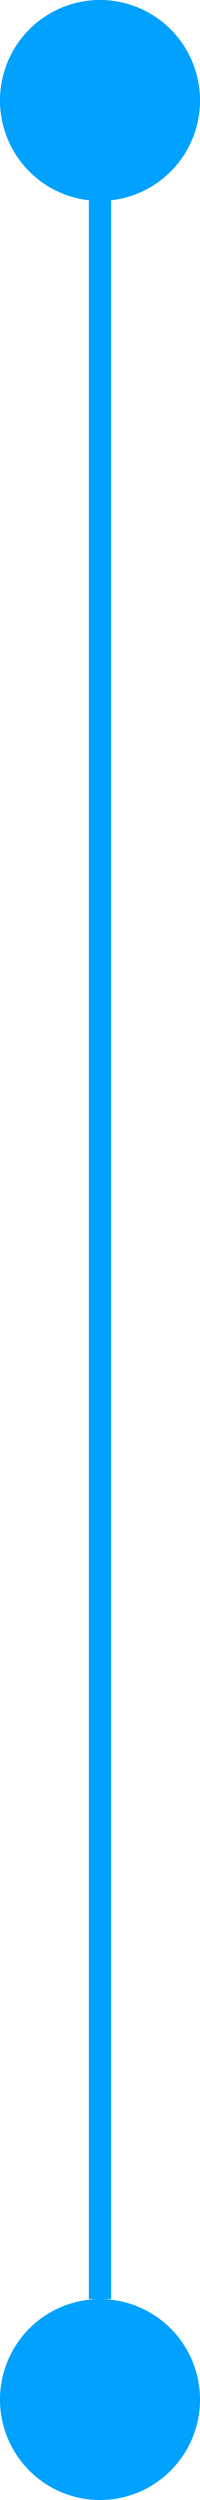 <svg xmlns="http://www.w3.org/2000/svg" width="9" height="112" viewBox="0 0 9 112"><defs><style>.a{fill:#00a1ff;}</style></defs><g transform="translate(-843 -1790.874)"><rect class="a" width="1" height="96" transform="translate(847 1797.874)"/><circle class="a" cx="4.5" cy="4.5" r="4.5" transform="translate(843 1790.874)"/><circle class="a" cx="4.5" cy="4.5" r="4.5" transform="translate(843 1893.874)"/></g></svg>
